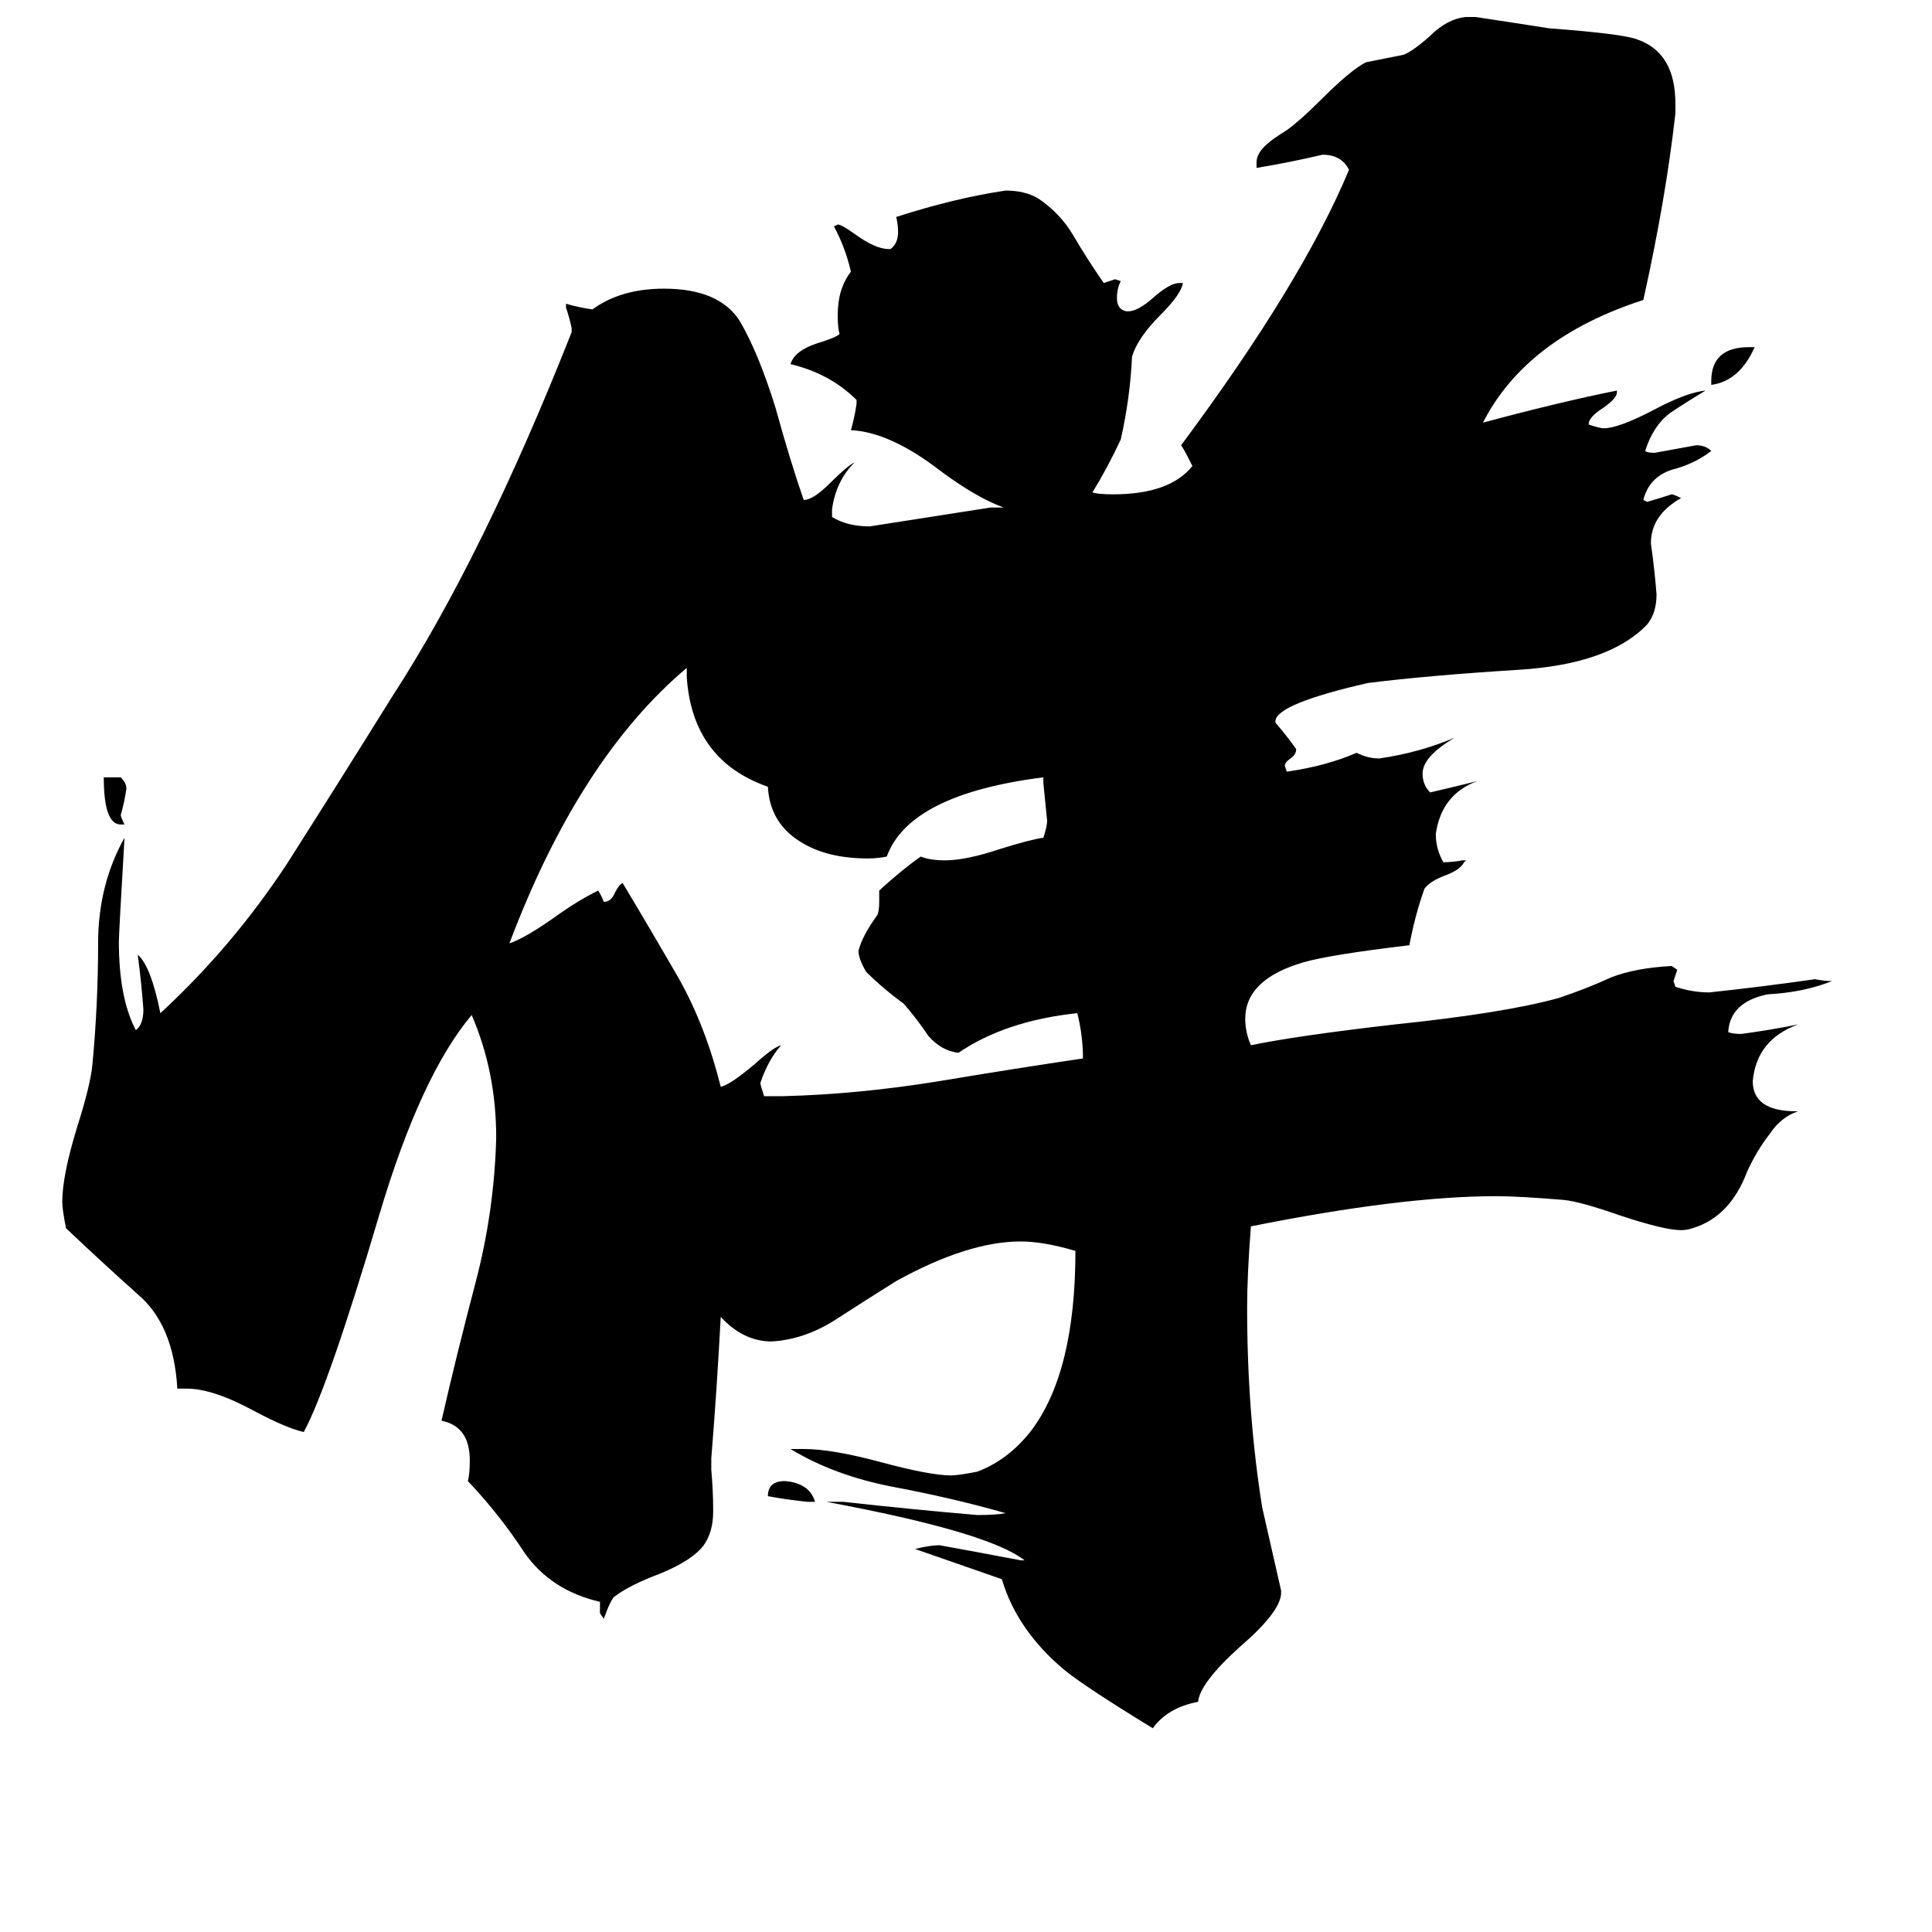 <svg xmlns="http://www.w3.org/2000/svg" viewBox="0 -800 1024 1024">
	<path fill="#000000" d="M432 -4H428Q418 -5 407 -7Q407 -15 416 -15Q429 -14 432 -4ZM66 -363H64Q55 -363 55 -388H64Q67 -385 67 -382Q66 -375 64 -368Q64 -367 66 -363ZM927 -616H930Q922 -598 907 -596V-598Q907 -616 927 -616ZM405 -219H415Q455 -220 498 -227Q540 -234 574 -239Q574 -251 571 -263Q533 -259 508 -242Q499 -243 492 -251Q486 -260 479 -268Q468 -276 459 -285Q455 -292 455 -296Q457 -304 465 -315Q466 -317 466 -322V-328Q478 -339 488 -346Q493 -344 501 -344Q512 -344 530 -350Q546 -355 553 -356Q555 -362 555 -365Q554 -375 553 -385V-388Q482 -379 470 -346Q465 -345 460 -345Q438 -345 424 -354Q408 -364 407 -383Q367 -397 364 -441V-446Q307 -398 270 -300Q279 -303 297 -316Q307 -323 317 -328Q319 -325 320 -322Q324 -322 326 -327Q328 -331 330 -332Q345 -307 360 -281Q374 -256 382 -224Q387 -225 400 -236Q410 -245 414 -246Q407 -238 403 -226Q403 -225 405 -219ZM952 -211H953Q944 -208 938 -199Q931 -190 926 -179Q917 -155 897 -149Q894 -148 891 -148Q882 -148 858 -156Q838 -163 829 -164Q805 -166 793 -166Q743 -166 663 -150Q661 -124 661 -107Q661 -51 669 -1Q674 21 679 43V45Q678 55 657 73Q636 92 635 102Q619 105 611 116Q575 94 564 85Q539 64 531 37Q508 29 485 21Q493 19 498 19Q520 23 541 27H543Q524 12 438 -4H447Q483 0 518 3Q528 3 533 2Q505 -6 473 -12Q442 -18 419 -32H426Q441 -32 467 -25Q493 -18 504 -18Q508 -18 518 -20Q534 -26 546 -41Q570 -72 570 -137Q553 -142 541 -142Q513 -142 475 -121Q459 -111 442 -100Q426 -90 409 -89Q394 -89 382 -102Q380 -64 377 -27V-21Q378 -10 378 1Q378 12 373 19Q367 27 350 34Q334 40 326 46Q324 47 320 58L318 55V49Q292 43 278 23Q265 3 248 -15Q249 -19 249 -26Q249 -44 234 -47Q242 -82 252 -120Q262 -158 263 -197Q263 -232 250 -262Q223 -230 201 -156Q174 -65 161 -41Q152 -43 135 -52Q113 -64 99 -64H94Q92 -98 73 -114Q54 -131 35 -149Q33 -159 33 -163Q33 -177 41 -203Q48 -225 49 -236Q52 -268 52 -300Q52 -331 66 -356Q63 -305 63 -301Q63 -271 72 -254Q76 -257 76 -265Q75 -279 73 -294Q80 -288 85 -263Q123 -298 152 -342Q180 -386 208 -431Q256 -505 303 -624V-626Q302 -631 300 -637V-639Q307 -637 314 -636Q329 -647 352 -647Q381 -647 392 -630Q402 -613 411 -584Q419 -555 426 -535Q431 -535 440 -544Q449 -553 453 -555Q443 -545 441 -530V-526Q449 -521 461 -521Q493 -526 525 -531H532Q518 -536 499 -550Q472 -571 451 -572Q453 -579 454 -586V-588Q440 -602 419 -607Q421 -614 433 -618Q443 -621 445 -623Q444 -626 444 -633Q444 -647 451 -656Q448 -669 442 -680L444 -681Q446 -681 453 -676Q464 -668 471 -668H472Q476 -671 476 -677Q476 -681 475 -685Q506 -695 533 -699Q543 -699 550 -695Q562 -687 569 -675Q576 -663 585 -650Q588 -651 591 -652L594 -651Q592 -647 592 -642Q592 -636 597 -635H598Q603 -635 611 -642Q620 -650 625 -650H627Q626 -644 615 -633Q603 -621 600 -611Q599 -589 594 -567Q587 -552 579 -539Q582 -538 590 -538Q620 -538 632 -553Q627 -563 626 -564Q690 -650 715 -710Q711 -718 701 -718Q684 -714 666 -711V-714Q666 -719 672 -724Q674 -726 682 -731Q689 -736 700 -747Q716 -763 724 -767Q734 -769 744 -771Q749 -773 758 -781Q767 -790 777 -791H782Q802 -788 821 -785Q861 -782 868 -779Q888 -772 888 -745V-740Q883 -695 871 -641Q809 -621 786 -576Q827 -587 857 -593V-592Q857 -589 850 -584Q842 -579 842 -575Q848 -573 850 -573Q858 -573 877 -583Q894 -592 904 -593Q894 -587 885 -581Q876 -574 872 -561Q873 -560 877 -560Q888 -562 899 -564Q904 -564 907 -561Q898 -554 886 -551Q874 -547 871 -535L873 -534Q880 -536 886 -538Q887 -538 891 -536Q875 -527 875 -512Q877 -498 878 -485Q878 -475 873 -469Q853 -448 805 -445Q757 -442 725 -438Q677 -427 676 -418V-417Q682 -410 687 -403Q687 -400 684 -398Q681 -396 681 -394L682 -391Q703 -394 719 -401Q725 -398 731 -398Q752 -401 771 -409Q754 -399 754 -390Q754 -384 758 -380Q771 -383 783 -386Q764 -379 761 -358Q761 -350 765 -343Q770 -343 775 -344H777L776 -343Q774 -339 766 -336Q758 -333 755 -329Q750 -315 747 -299Q705 -294 691 -290Q660 -281 660 -260Q660 -253 663 -246Q687 -251 739 -257Q797 -263 826 -271Q841 -276 854 -282Q867 -287 886 -288L889 -286Q888 -283 887 -280L888 -277Q897 -274 906 -274Q934 -277 962 -281Q967 -280 971 -280Q956 -274 937 -273Q917 -269 916 -253Q918 -252 923 -252Q938 -254 953 -257Q931 -249 929 -227Q929 -211 952 -211Z"/>
</svg>